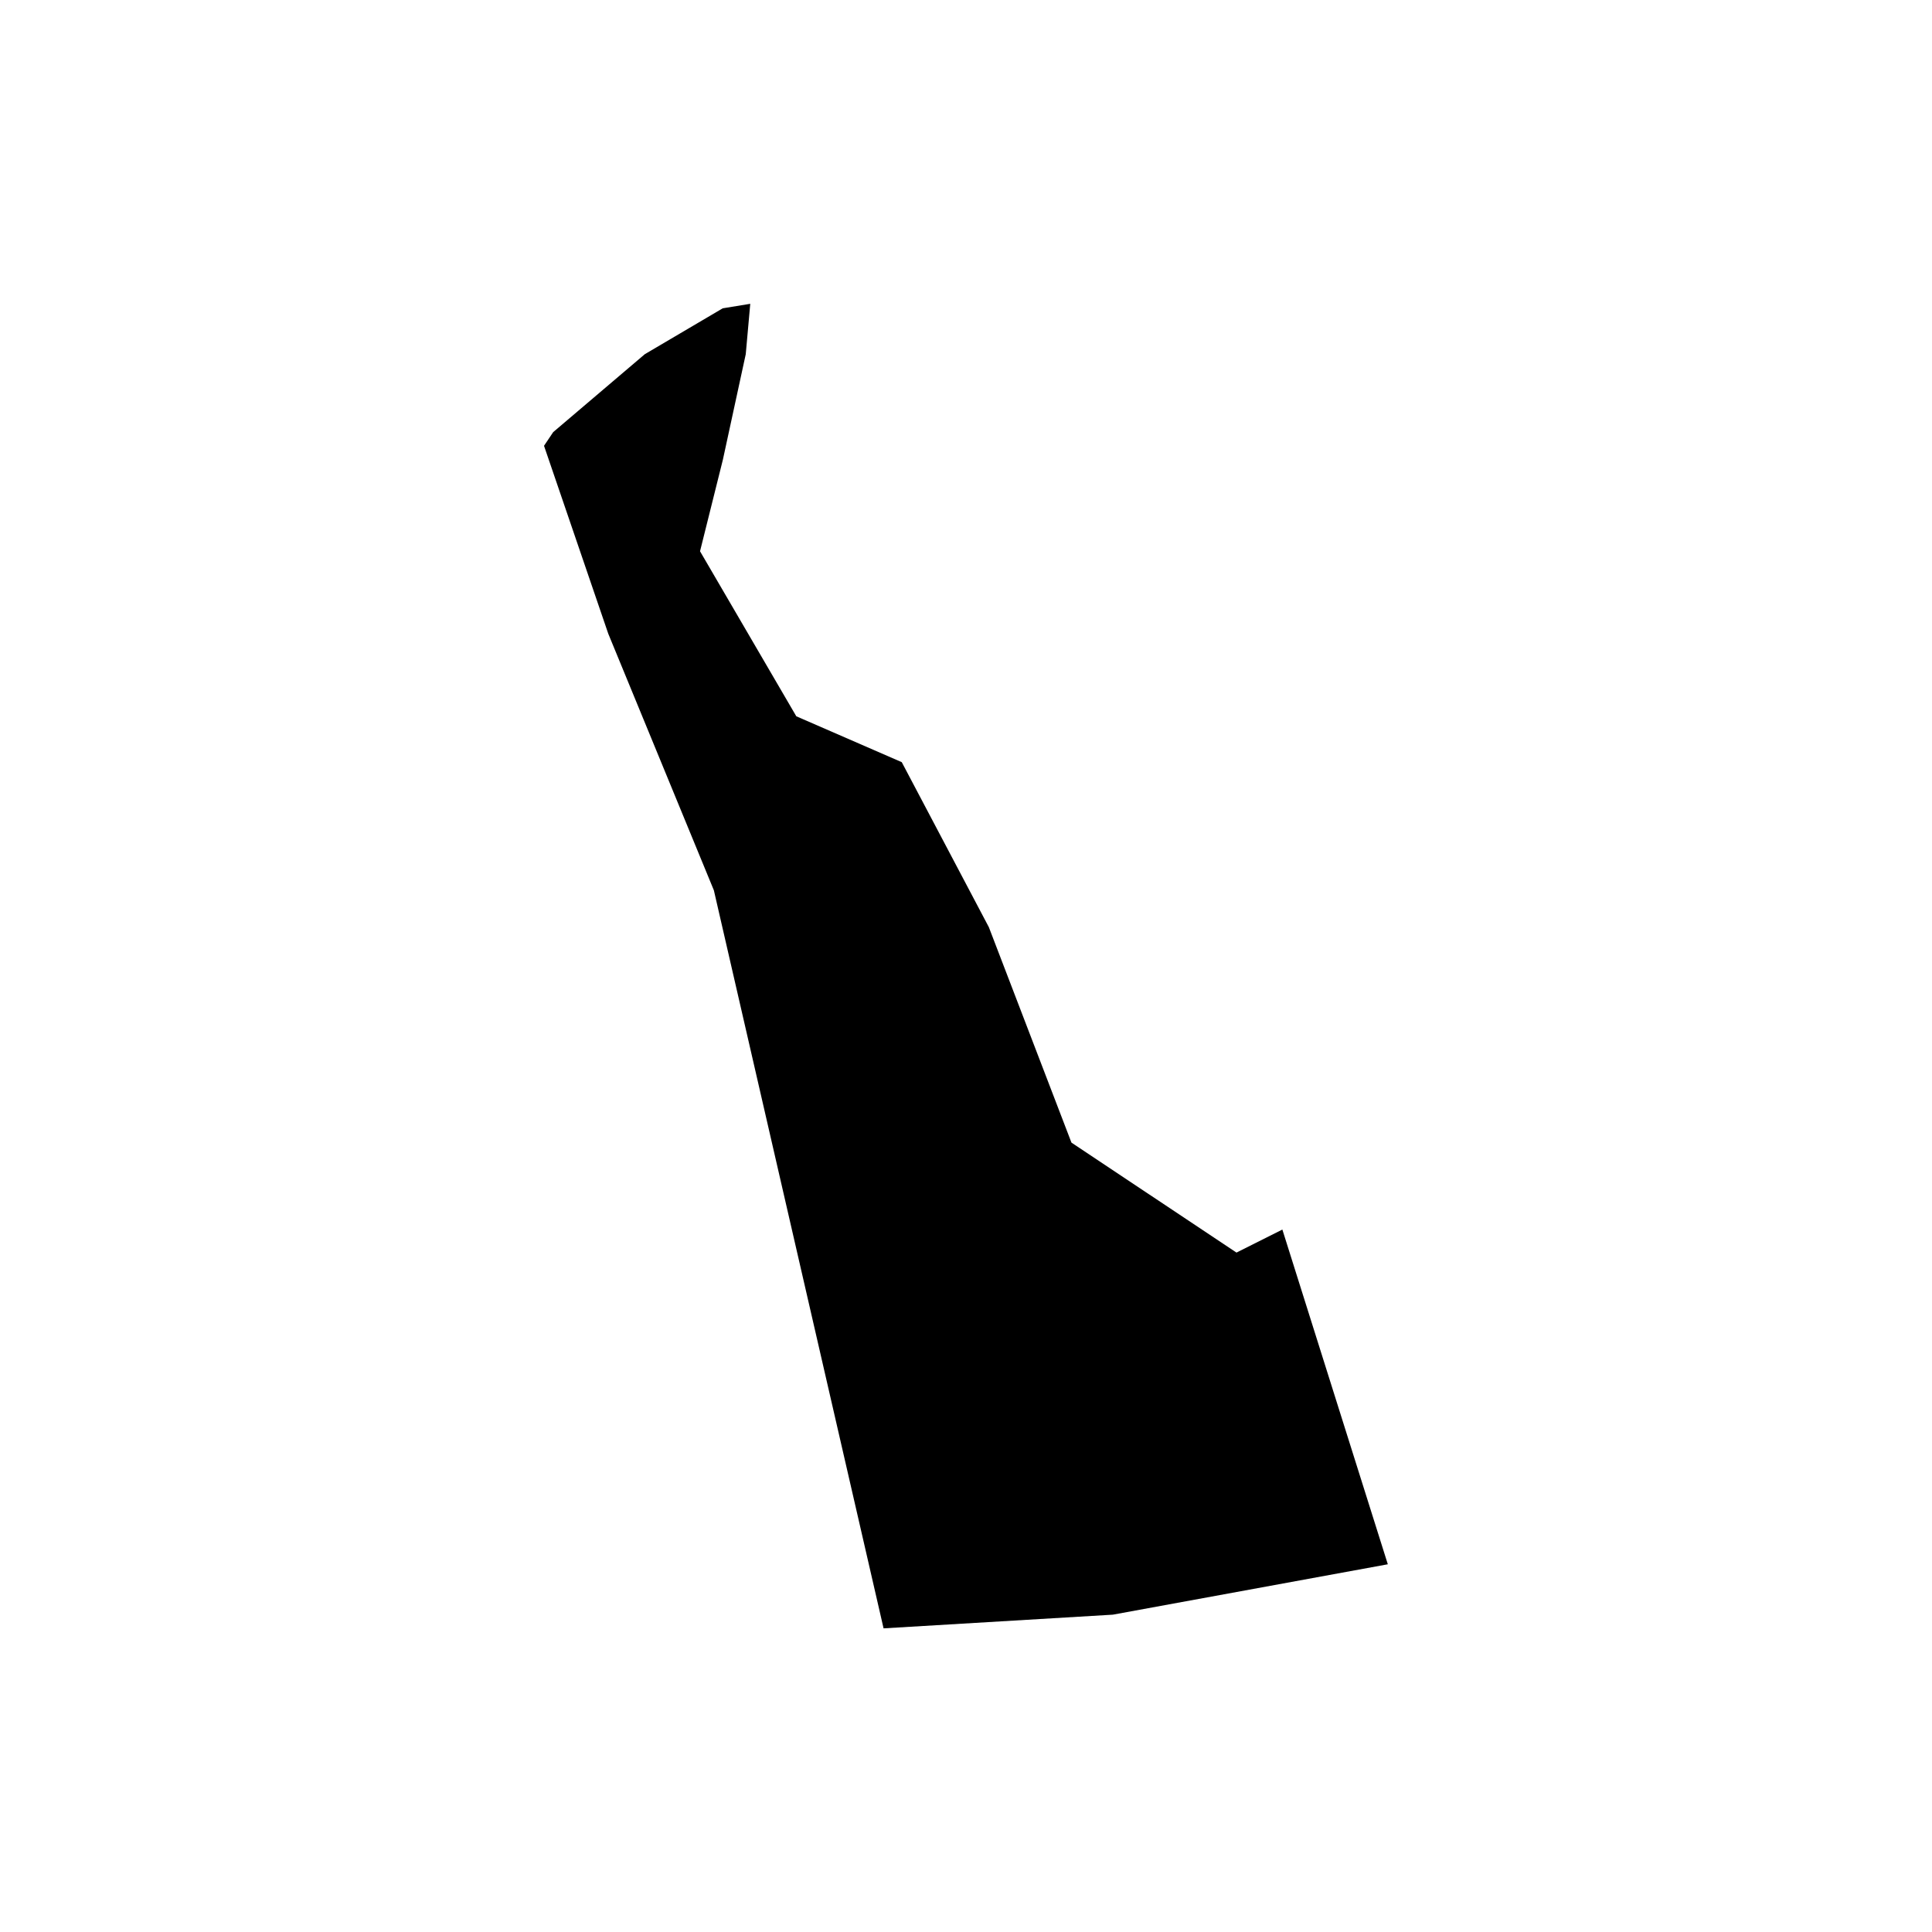 <svg version="1.1" xmlns="http://www.w3.org/2000/svg" xmlns:xlink="http://www.w3.org/1999/xlink" x="0px" y="0px"
	 viewBox="0 0 1200 1200" style="enable-background:new 0 0 1200 1200;" xml:space="preserve">
<path d="M796.5,763.7L768,778l-102.5-68.3l-51.3-133.8l-54.1-102.5l-65.5-28.5l-59.8-102.5l14.2-56.9l14.2-65.5
	l2.8-31.3l-17.1,2.8l-48.4,28.5l-56.9,48.4l-5.7,8.5l39.9,116.7L443.4,553l105.4,458.4l142.4-8.5L862,971.6L796.5,763.7z">
<title>Delaware</title>
</path>
</svg>
